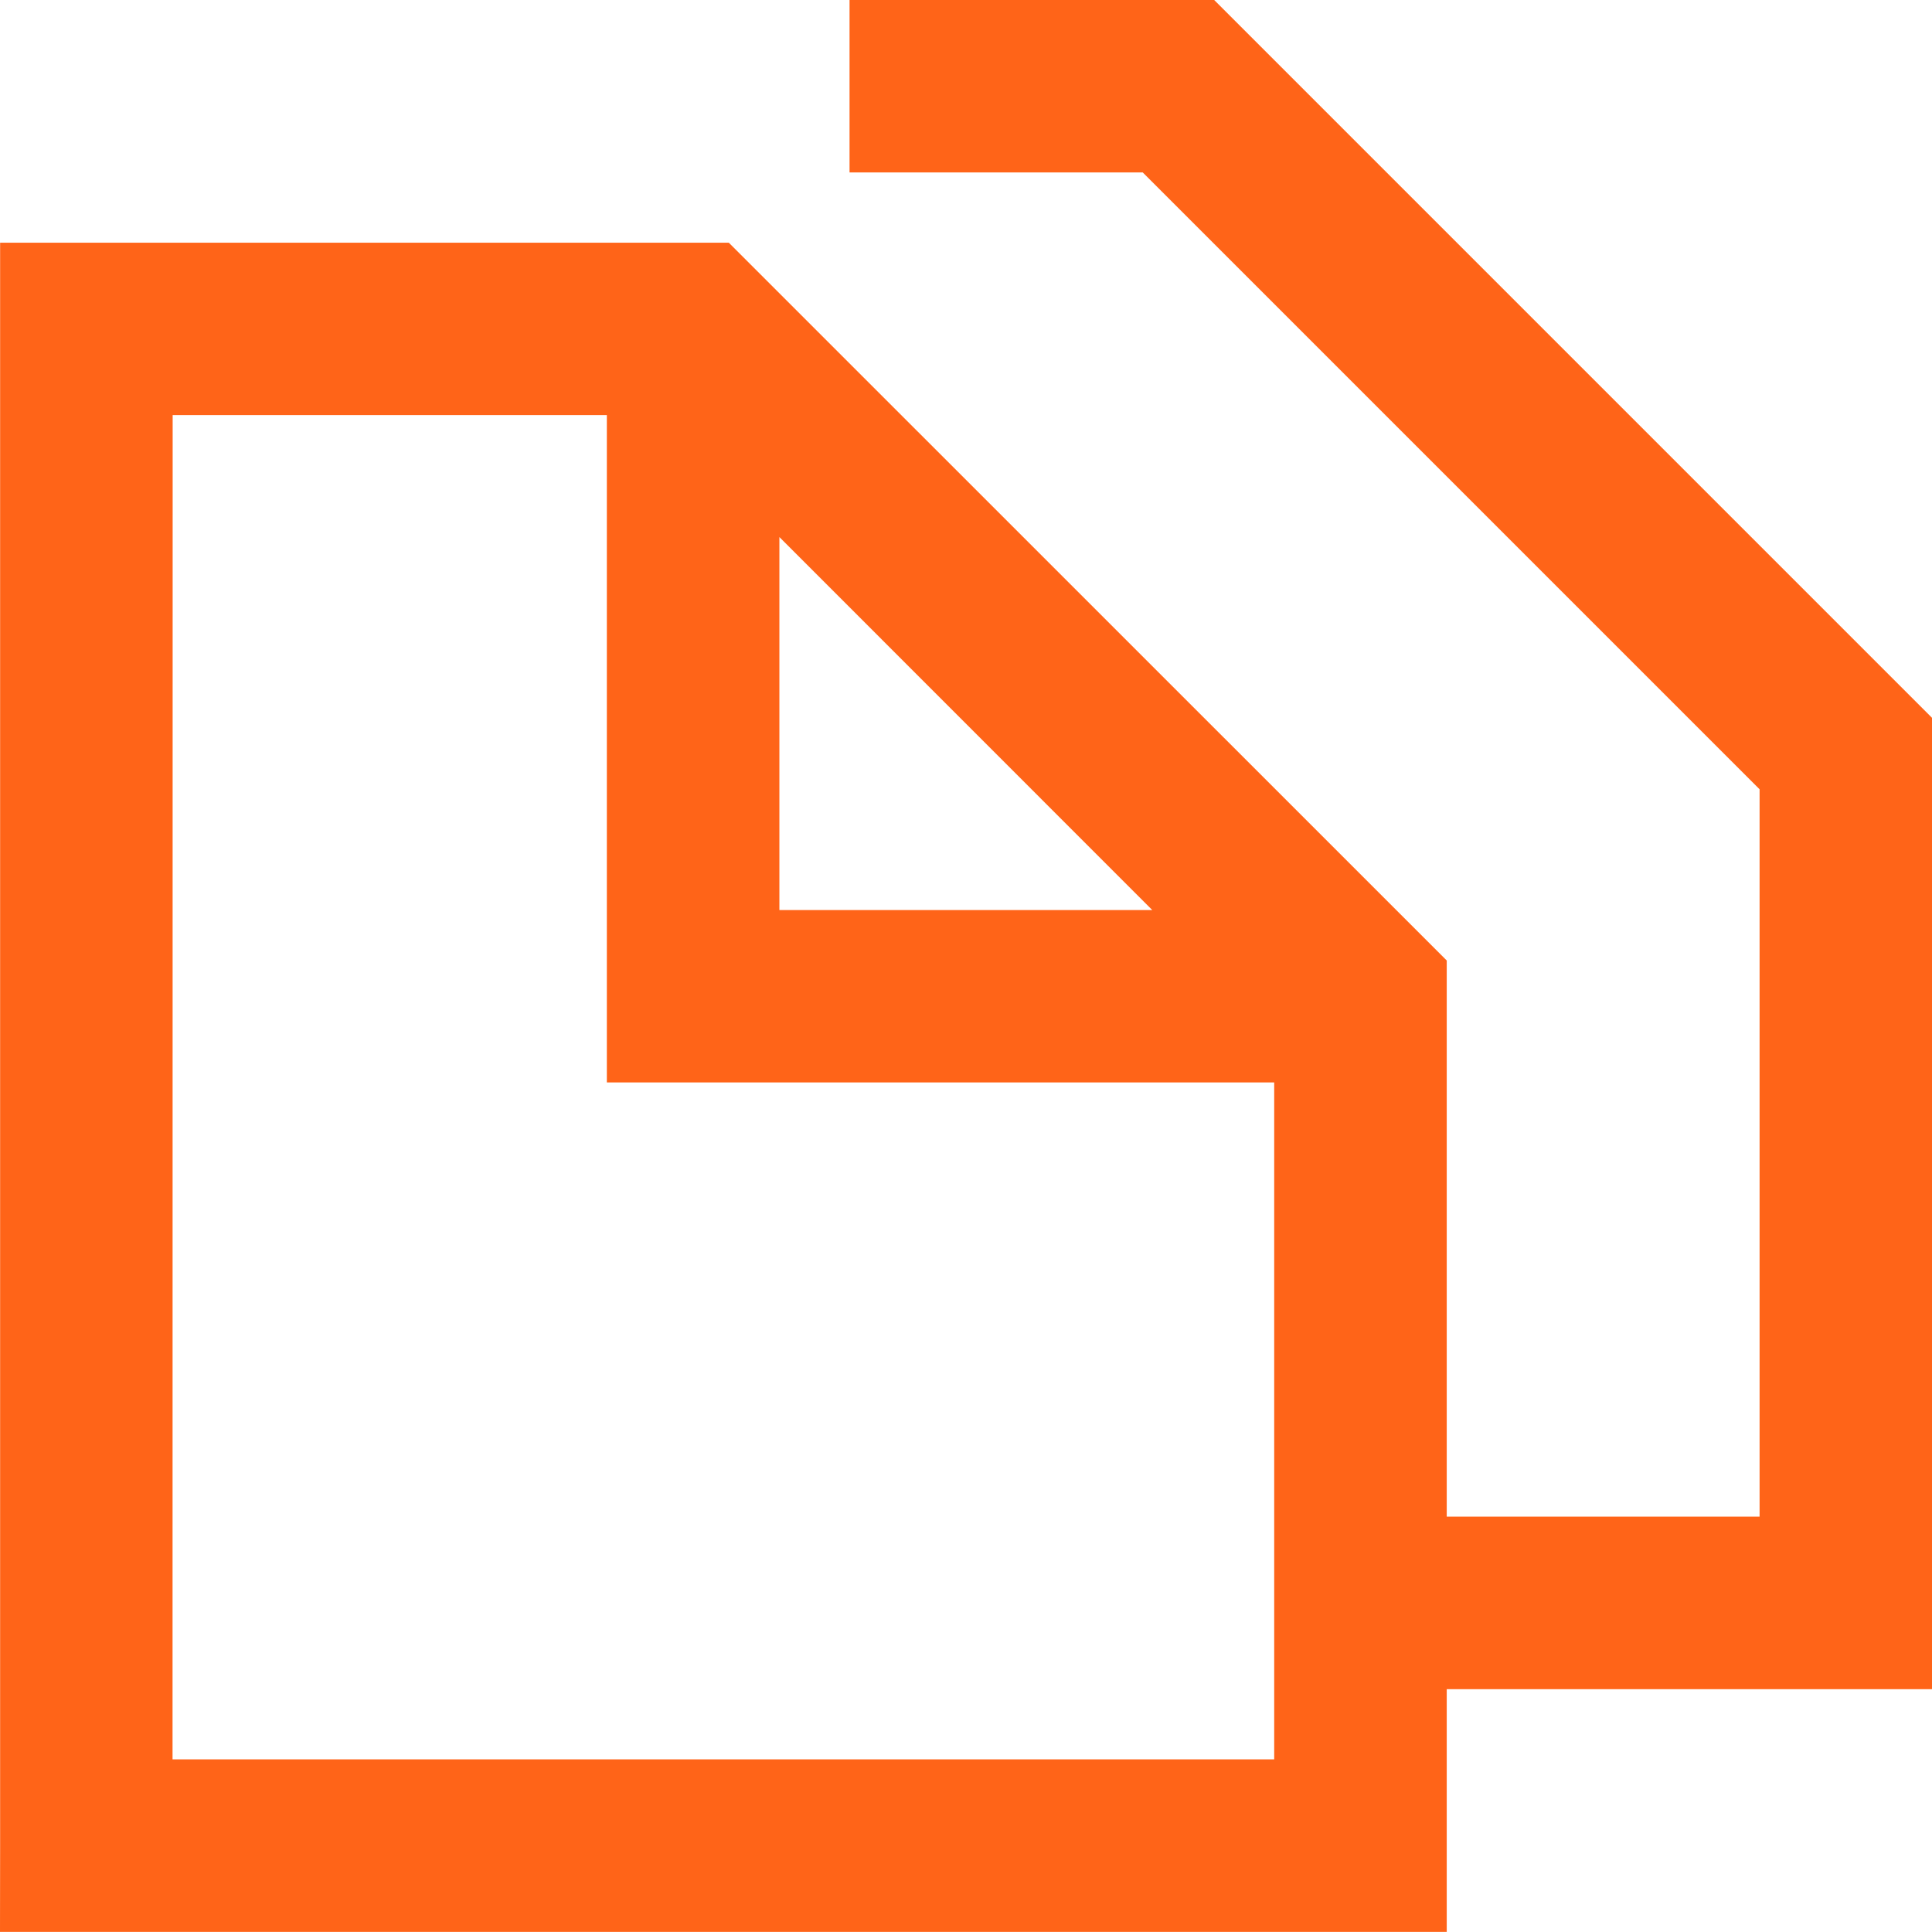 <svg xmlns="http://www.w3.org/2000/svg" xmlns:xlink="http://www.w3.org/1999/xlink" width="16.001" height="16" viewBox="0 0 16.001 16" fill="none">
<path   fill-rule="evenodd"  fill="#FF6418"  d="M7.036 -0L10.056 -0L16.001 5.945L16.001 13.99L15.287 13.99L11.982 13.99L11.982 15.285L11.982 16L0 16L0.001 15.285L0.001 2.724L0.716 2.724L0.716 2.01L6.036 2.01L11.982 7.955L11.982 12.561L14.573 12.561L14.573 6.537L9.464 1.428L7.036 1.428L7.036 -0ZM0.716 2.724L0.716 2.01L0.001 2.01L0.001 2.724L0.716 2.724ZM1.43 3.438L1.429 14.571L10.553 14.571L10.553 8.965L5.741 8.965L5.74 8.251L5.026 8.251L5.026 3.438L1.43 3.438ZM6.455 4.448L9.543 7.537L6.455 7.537L6.455 4.448ZM5.74 8.251L5.026 8.251L5.026 8.965L5.741 8.965L5.74 8.251Z">
</path>
</svg>
